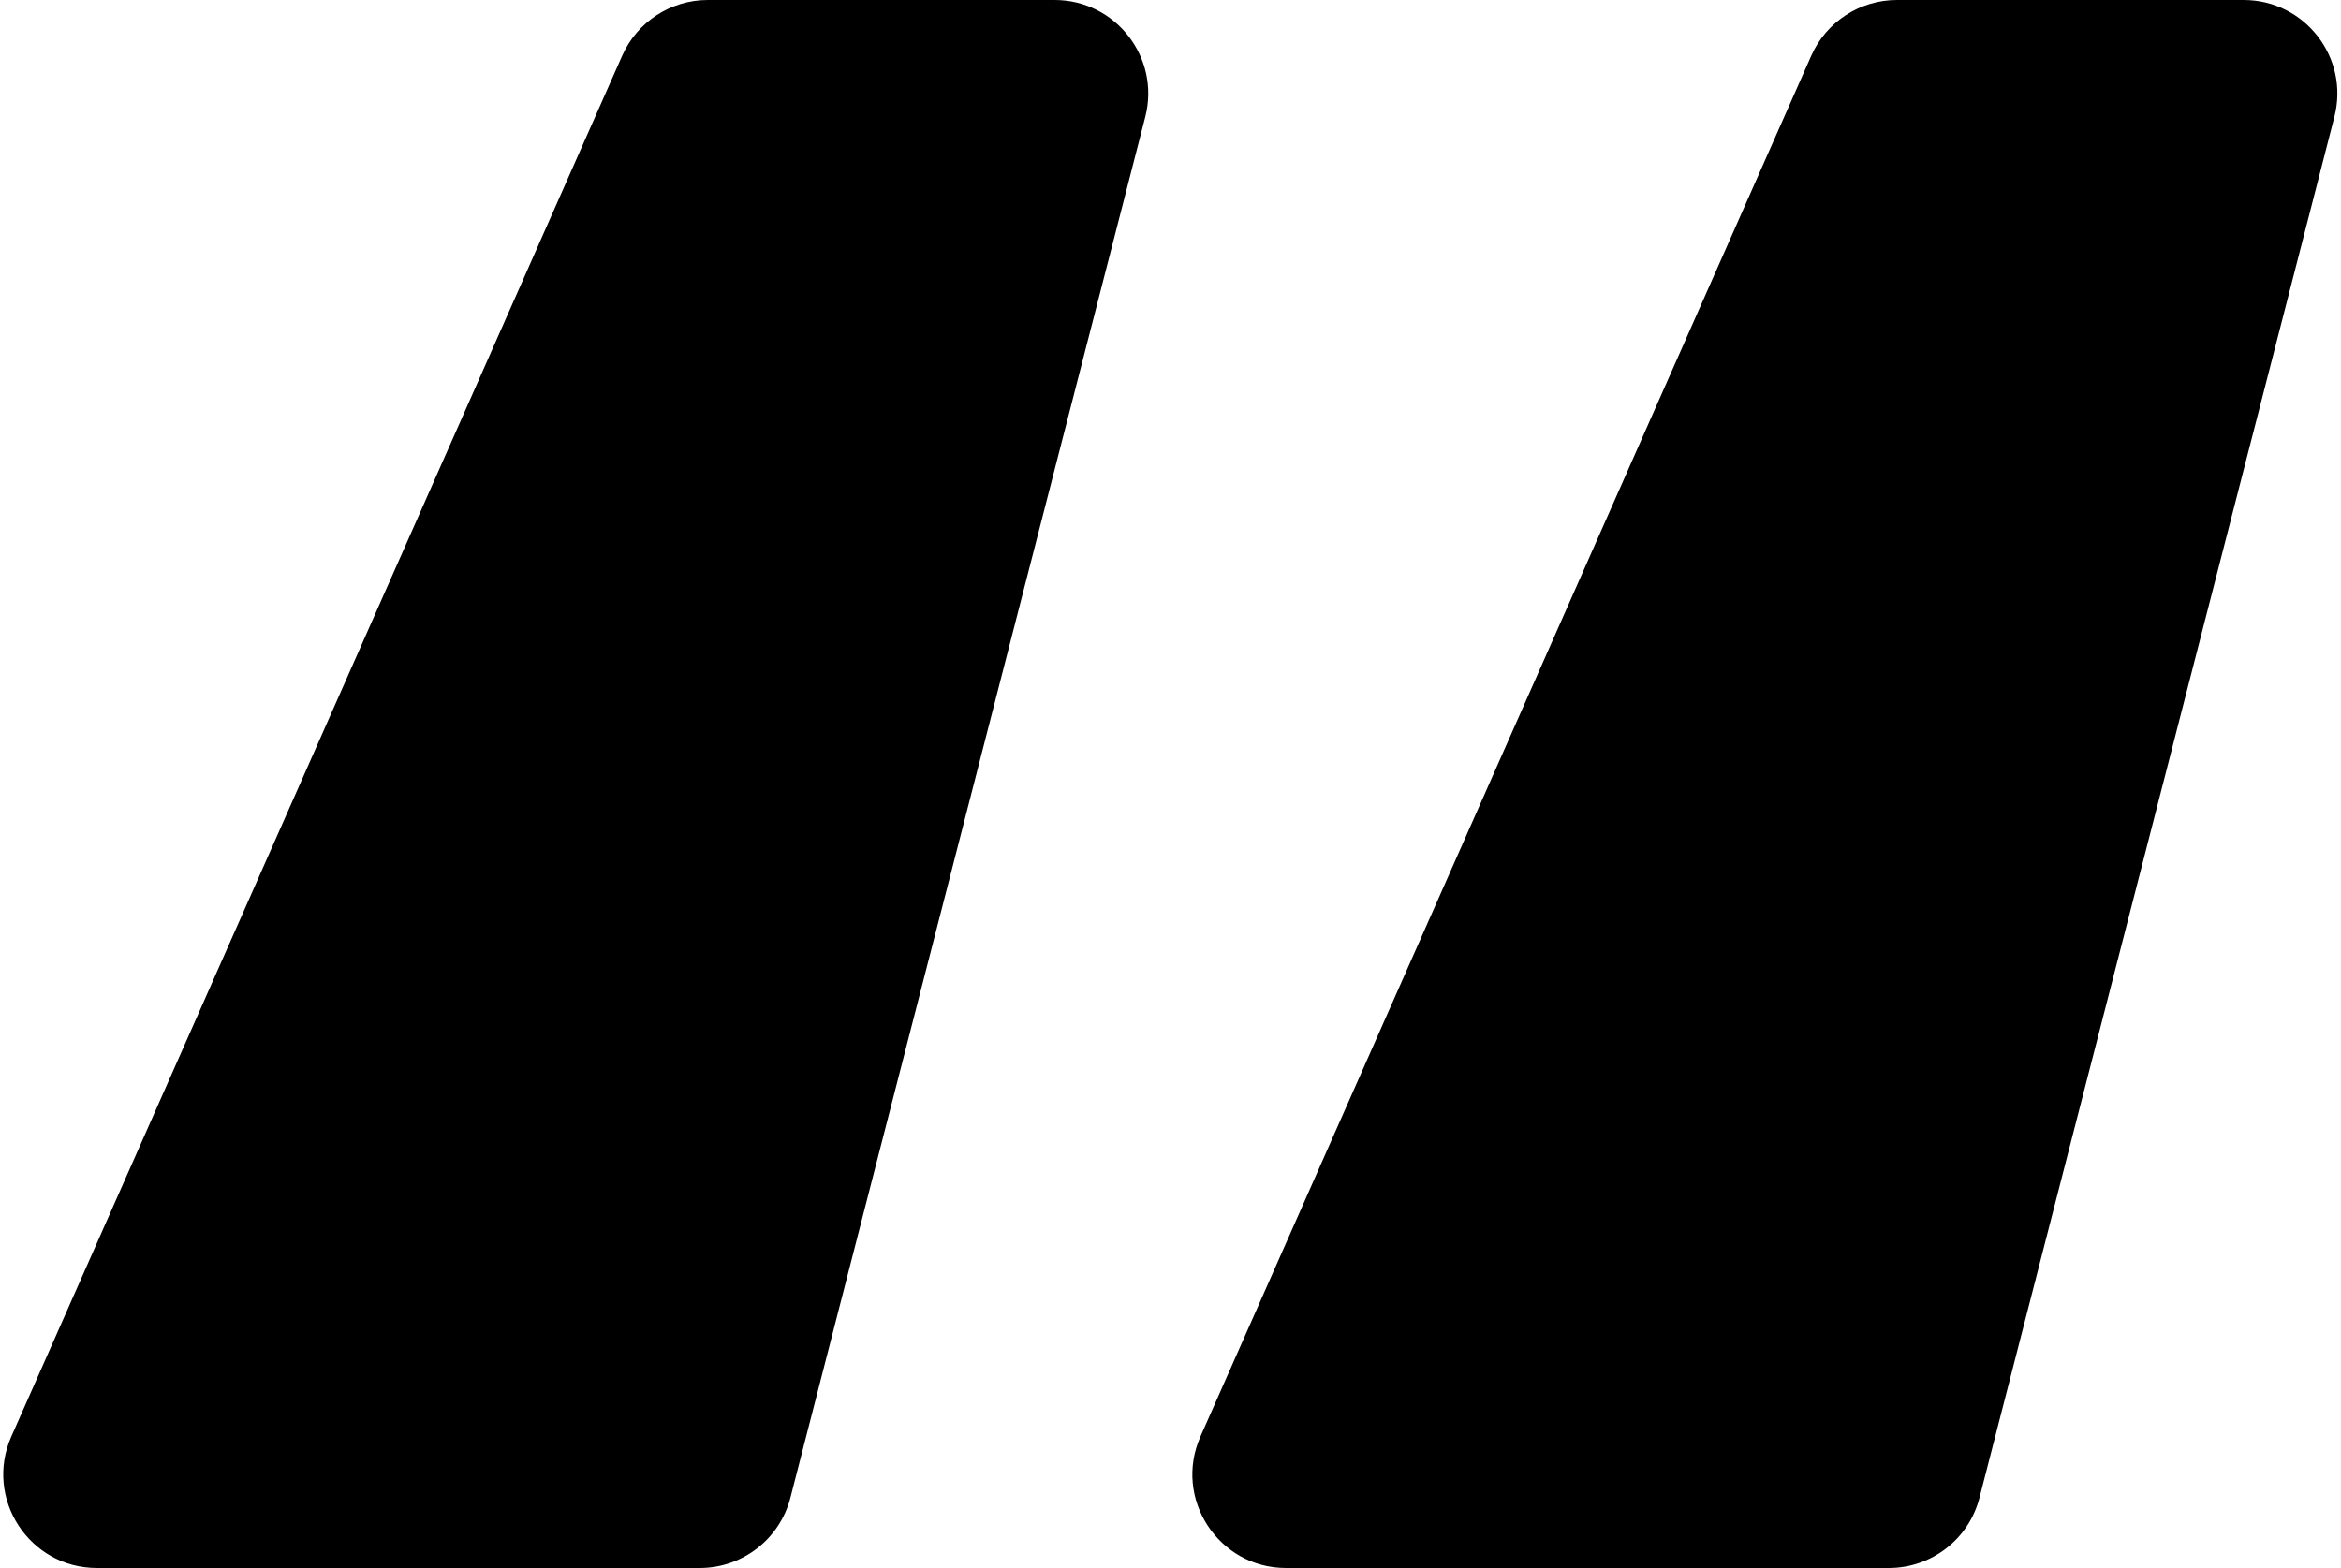 <svg width="100" height="67" viewBox="0 0 100 67" fill="currentColor" xmlns="http://www.w3.org/2000/svg">
<path d="M33.764 63.995C33.309 65.764 31.715 67 29.89 67H4.143C1.251 67 -0.685 64.027 0.484 61.382L26.577 2.382C27.217 0.934 28.651 0 30.235 0H45.048C47.661 0 49.572 2.465 48.922 4.995L33.764 63.995ZM84.558 63.995C84.104 65.764 82.51 67 80.684 67H54.937C52.046 67 50.109 64.027 51.279 61.382L77.371 2.382C78.012 0.934 79.446 0 81.029 0H95.842C98.455 0 100.367 2.465 99.717 4.995L84.558 63.995Z"/>
</svg>
